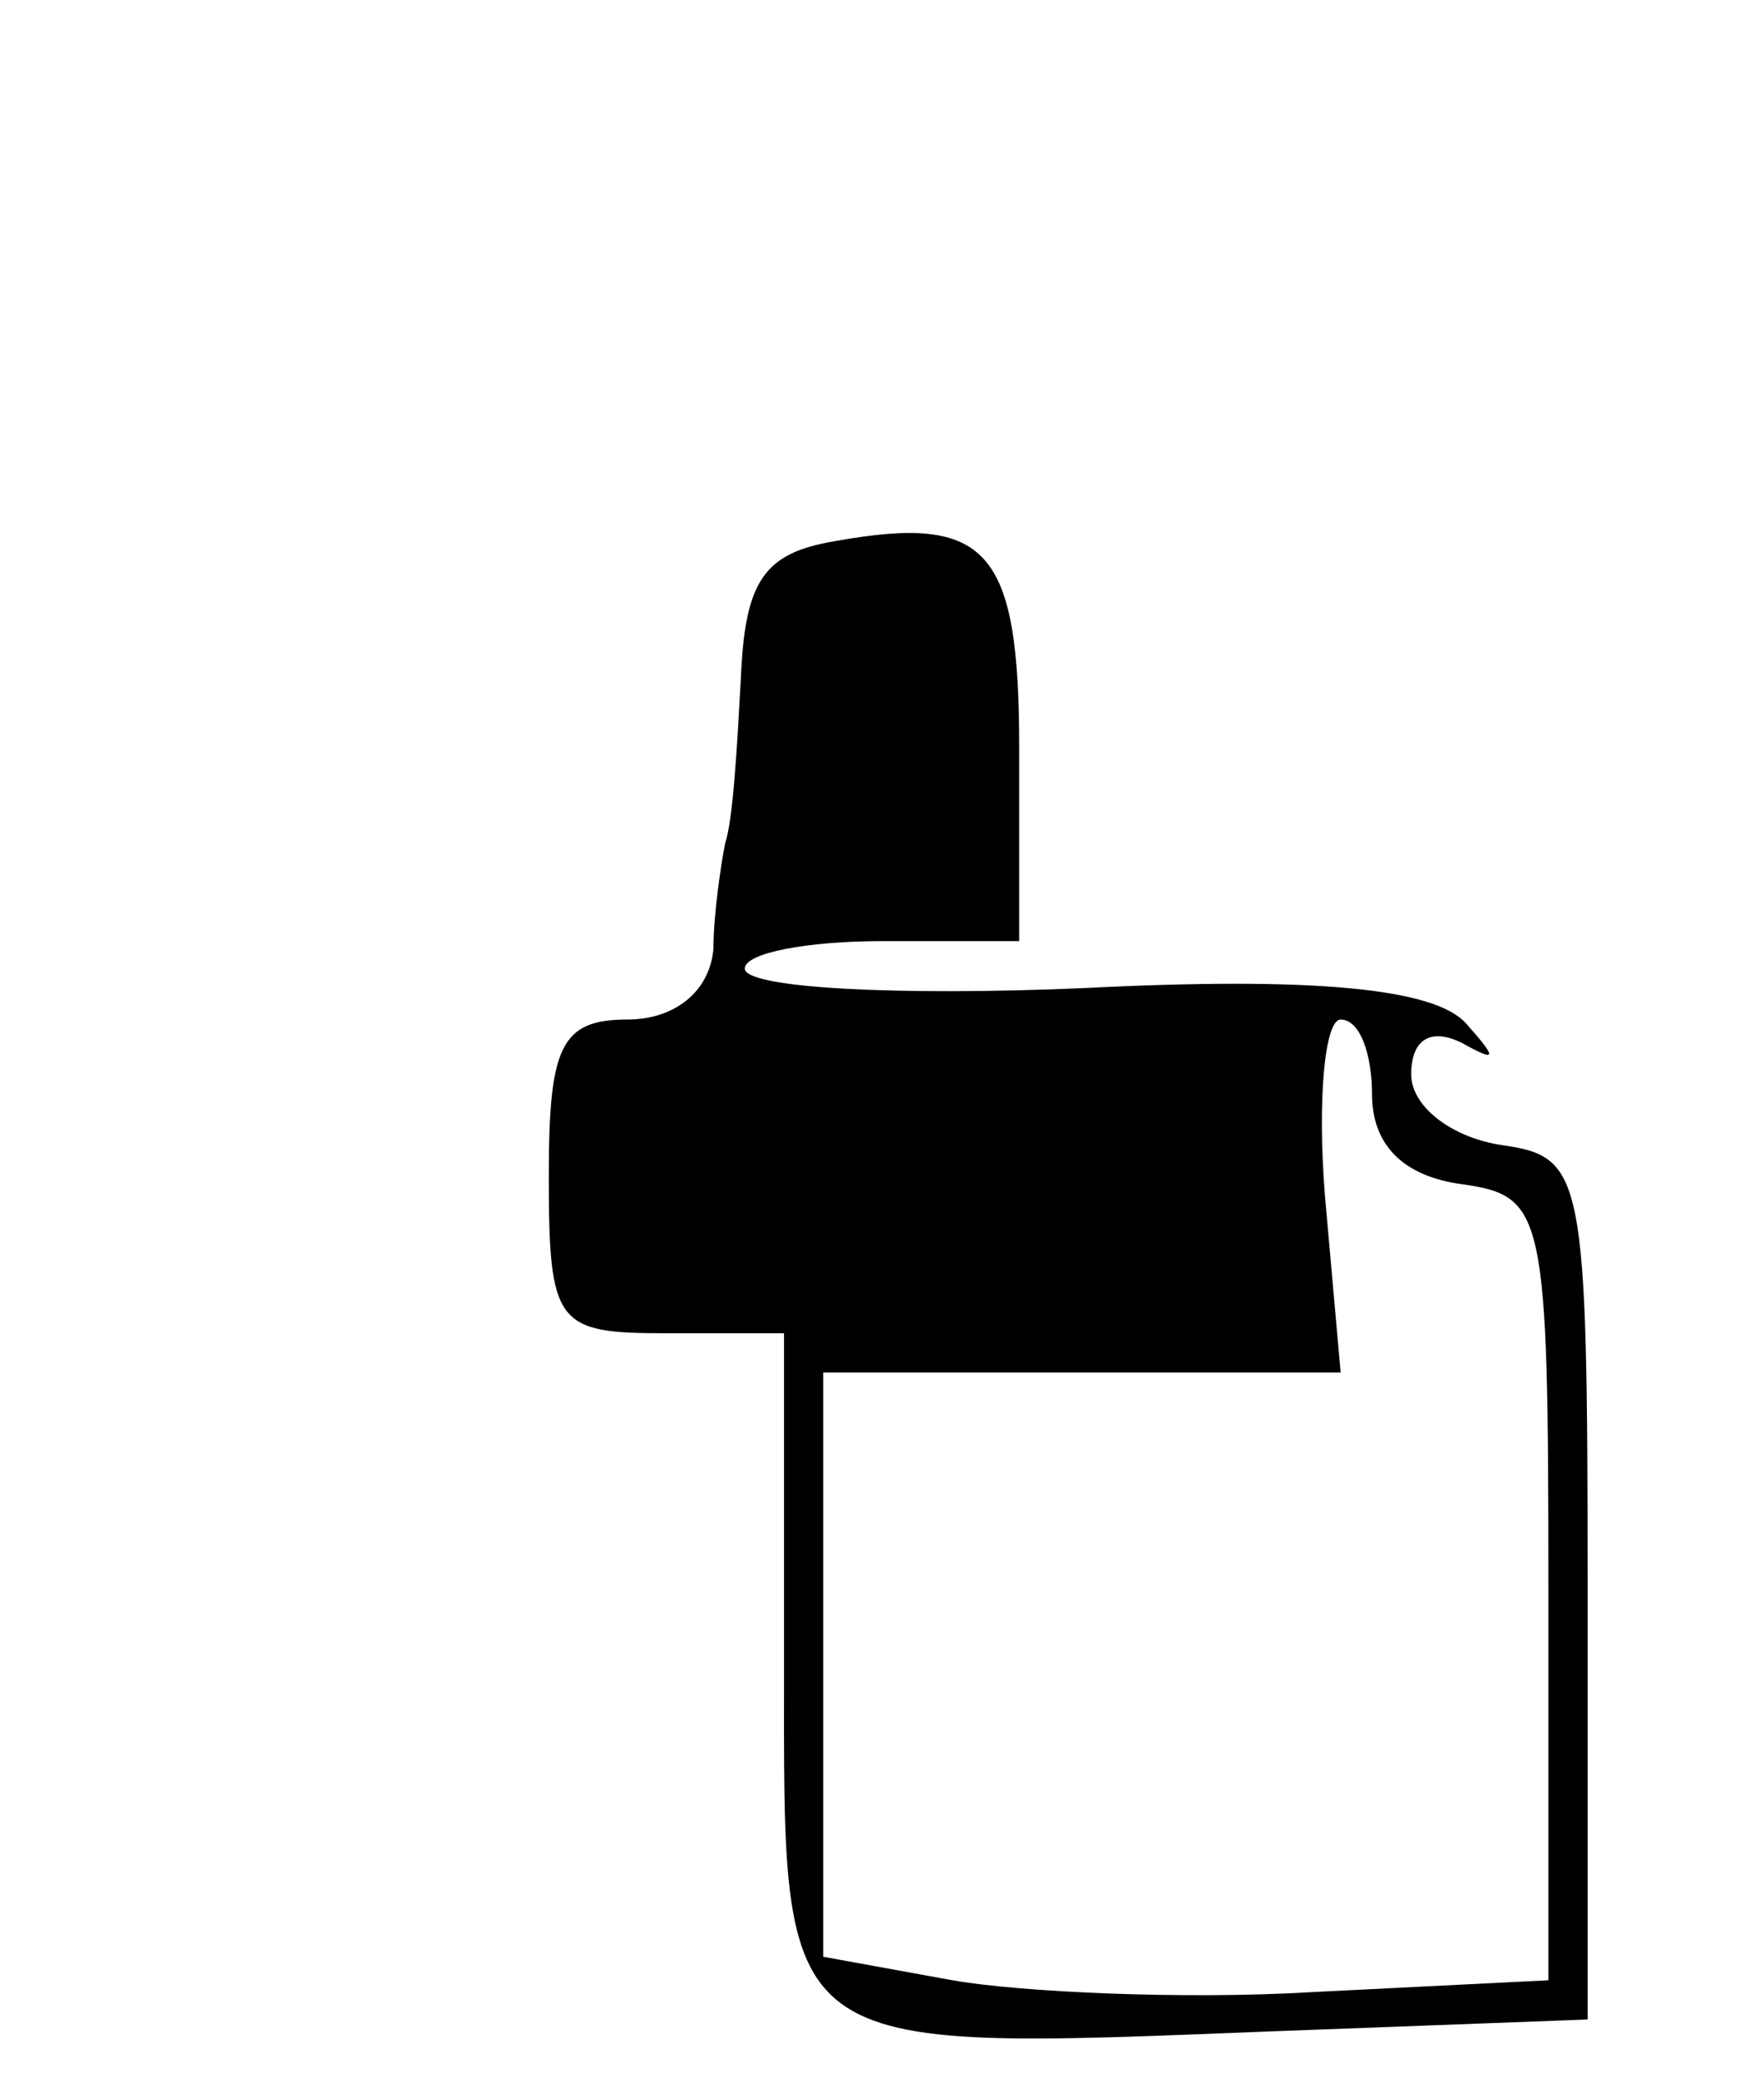 <?xml version="1.0" standalone="no"?>
<!DOCTYPE svg PUBLIC "-//W3C//DTD SVG 20010904//EN"
 "http://www.w3.org/TR/2001/REC-SVG-20010904/DTD/svg10.dtd">
<svg version="1.0" xmlns="http://www.w3.org/2000/svg"
 width="45pt" height="53pt" viewBox="0 0 45 53"
 preserveAspectRatio="xMidYMid meet">
<g transform="translate(0,53) scale(0.1,-0.1)"
fill="#000000" stroke="none">
<path d="M213 392 c-18 -3 -23 -10 -24 -35 -1 -18 -2 -36 -4 -42 -1 -5 -3 -18
-3 -27 -1 -11 -10 -18 -22 -18 -17 0 -20 -7 -20 -40 0 -38 2 -40 30 -40 l30 0
0 -85 c0 -100 -3 -98 125 -93 l80 3 0 110 c0 106 -1 110 -22 113 -13 2 -23 10
-23 18 0 9 5 12 13 8 9 -5 9 -4 1 5 -8 9 -39 12 -98 9 -47 -2 -86 0 -86 5 0 4
16 7 35 7 l35 0 0 49 c0 51 -8 60 -47 53z m137 -141 c0 -13 8 -21 23 -23 21
-3 22 -7 22 -103 l0 -100 -60 -3 c-33 -2 -75 0 -92 3 l-33 6 0 74 0 75 66 0
66 0 -4 45 c-2 25 0 45 4 45 5 0 8 -9 8 -19z"/>
</g>
</svg>
